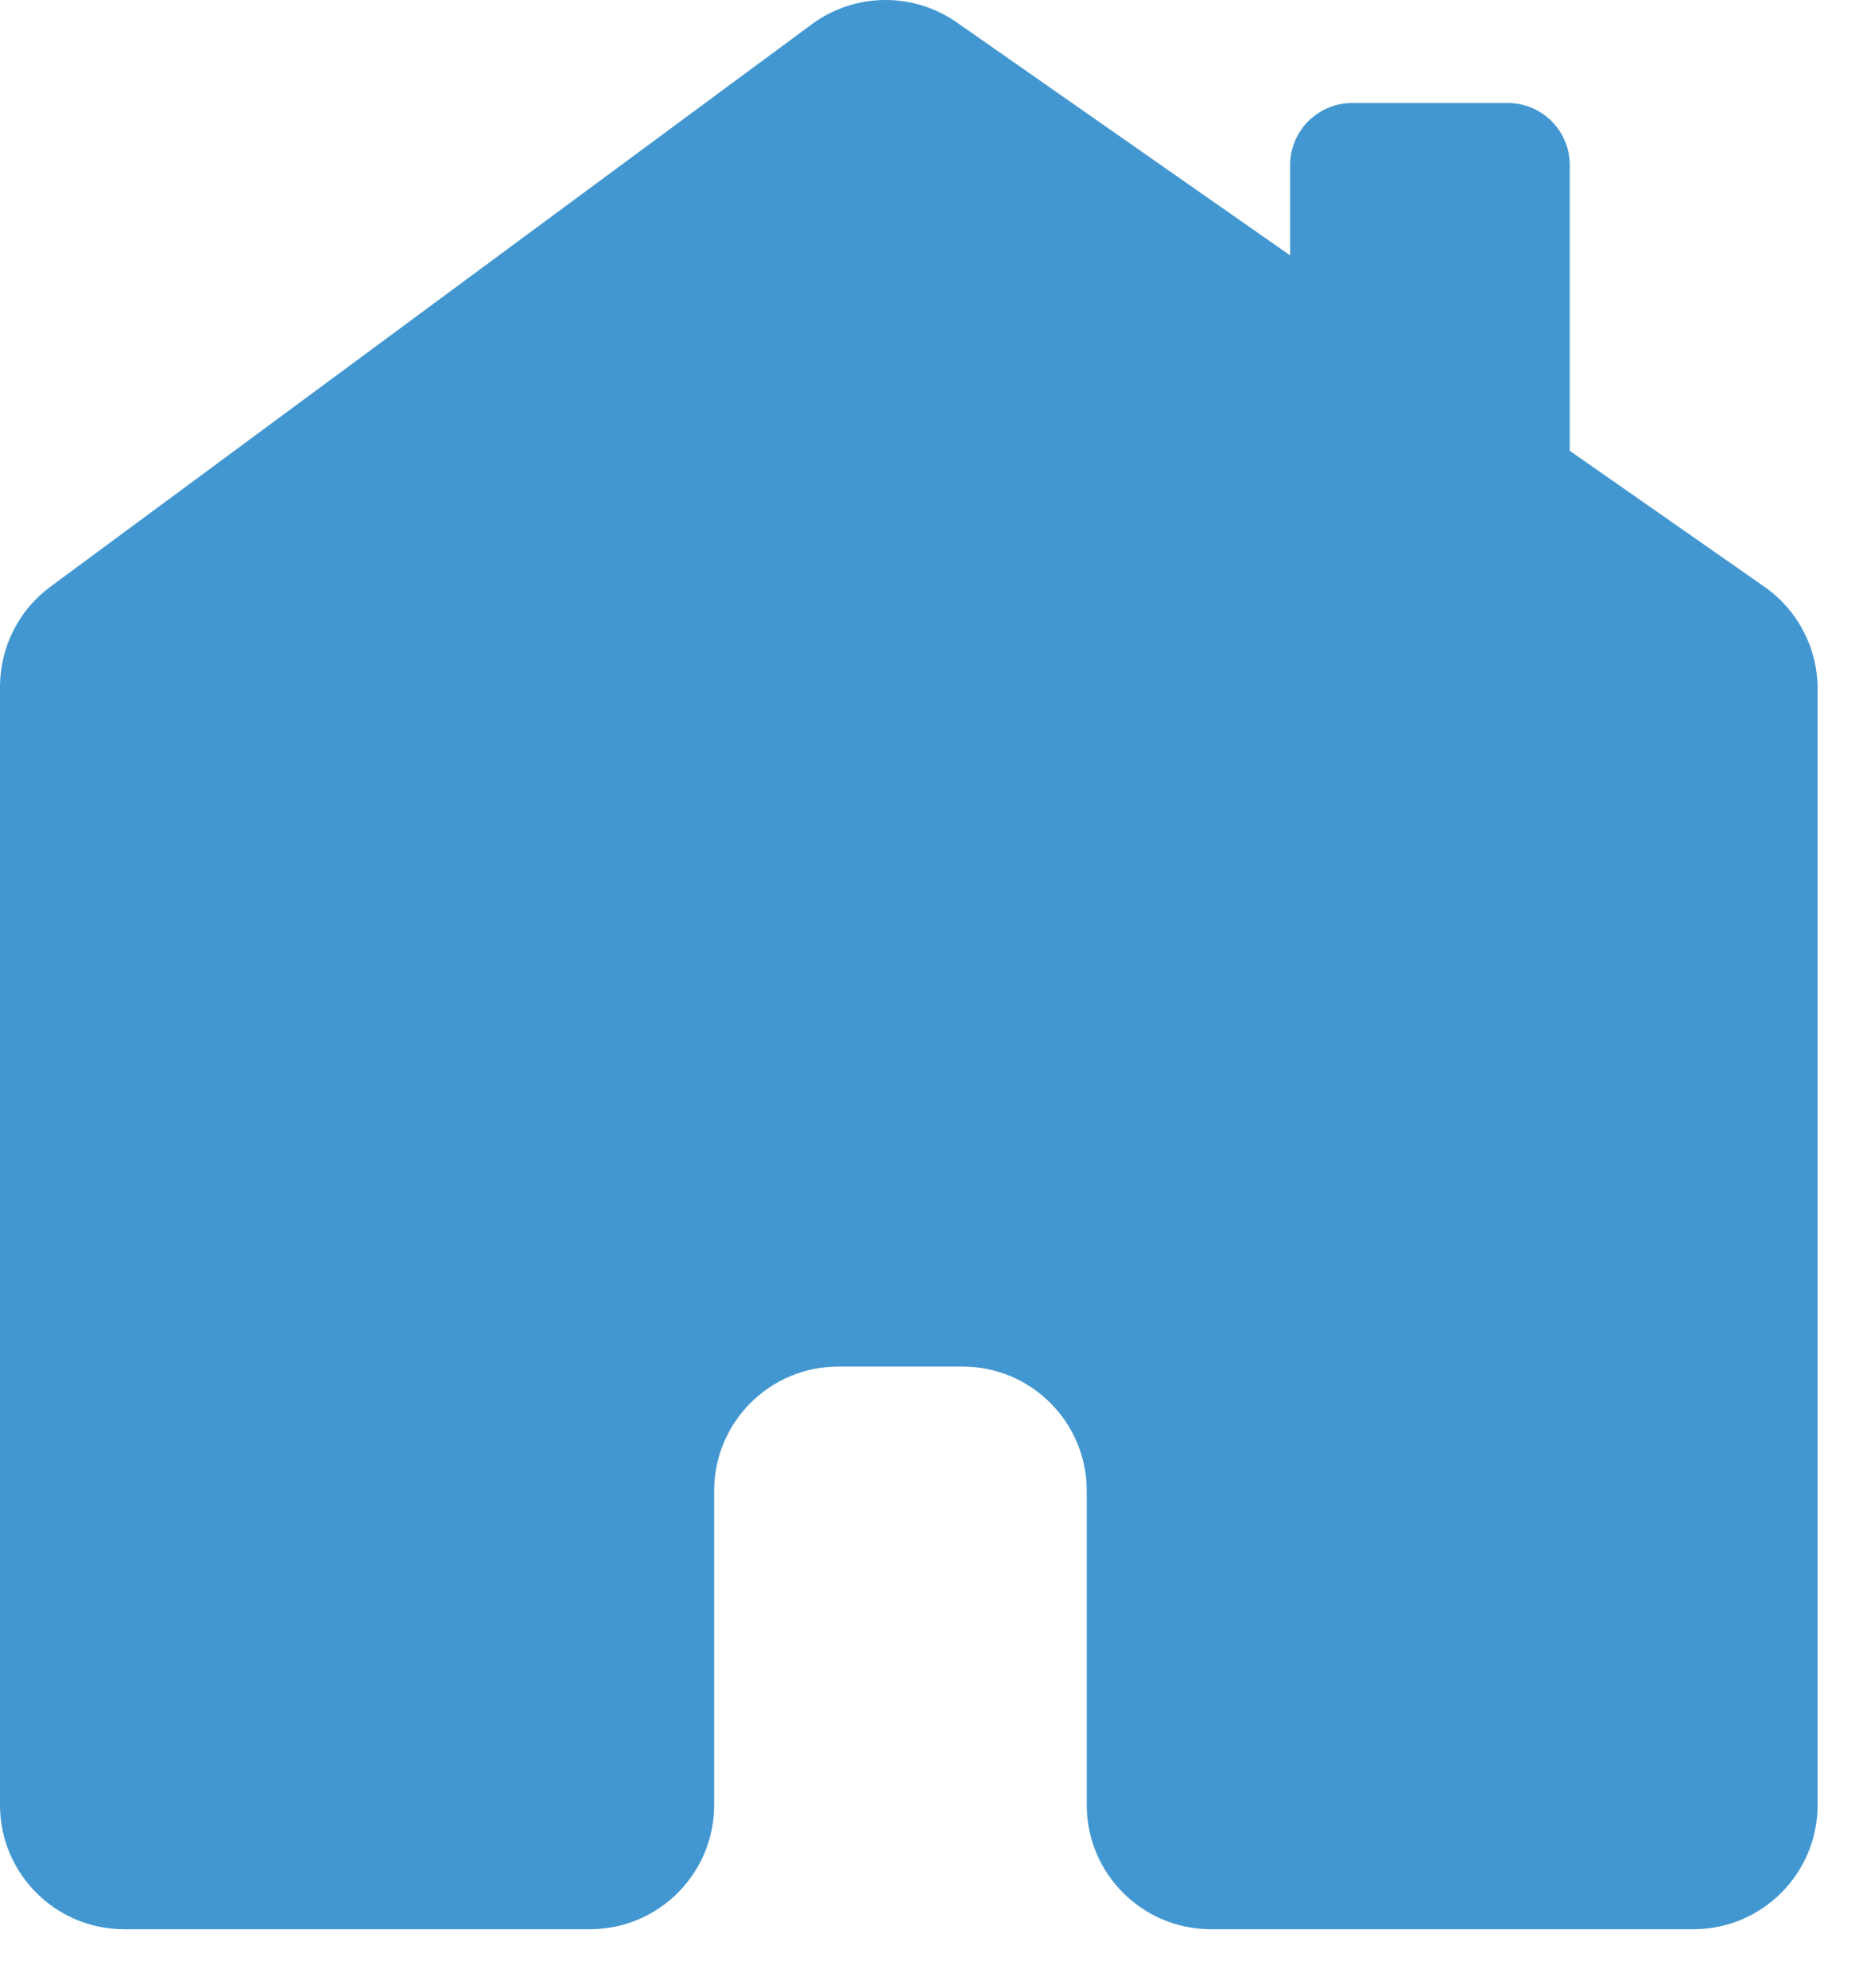 <svg width="30" height="32" viewBox="0 0 30 32" fill="none" xmlns="http://www.w3.org/2000/svg">
<path fill-rule="evenodd" clip-rule="evenodd" d="M29.269 11.087V29.058C29.269 30.163 28.373 31.058 27.269 31.058H19.5C18.395 31.058 17.5 30.163 17.5 29.058V24C17.5 22.895 16.605 22 15.5 22H14.5H13.5C12.395 22 11.5 22.895 11.5 24V29.058C11.5 30.163 10.605 31.058 9.5 31.058H2C0.895 31.058 0 30.163 0 29.058V11.054C0 10.419 0.301 9.822 0.812 9.445L13.072 0.391C13.763 -0.119 14.702 -0.131 15.406 0.36L20.775 4.111V2.658C20.775 2.106 21.223 1.658 21.775 1.658H24.278C24.831 1.658 25.278 2.106 25.278 2.658V7.257L28.414 9.447C28.95 9.822 29.269 10.434 29.269 11.087Z" fill="#4397D1"/>
</svg>
